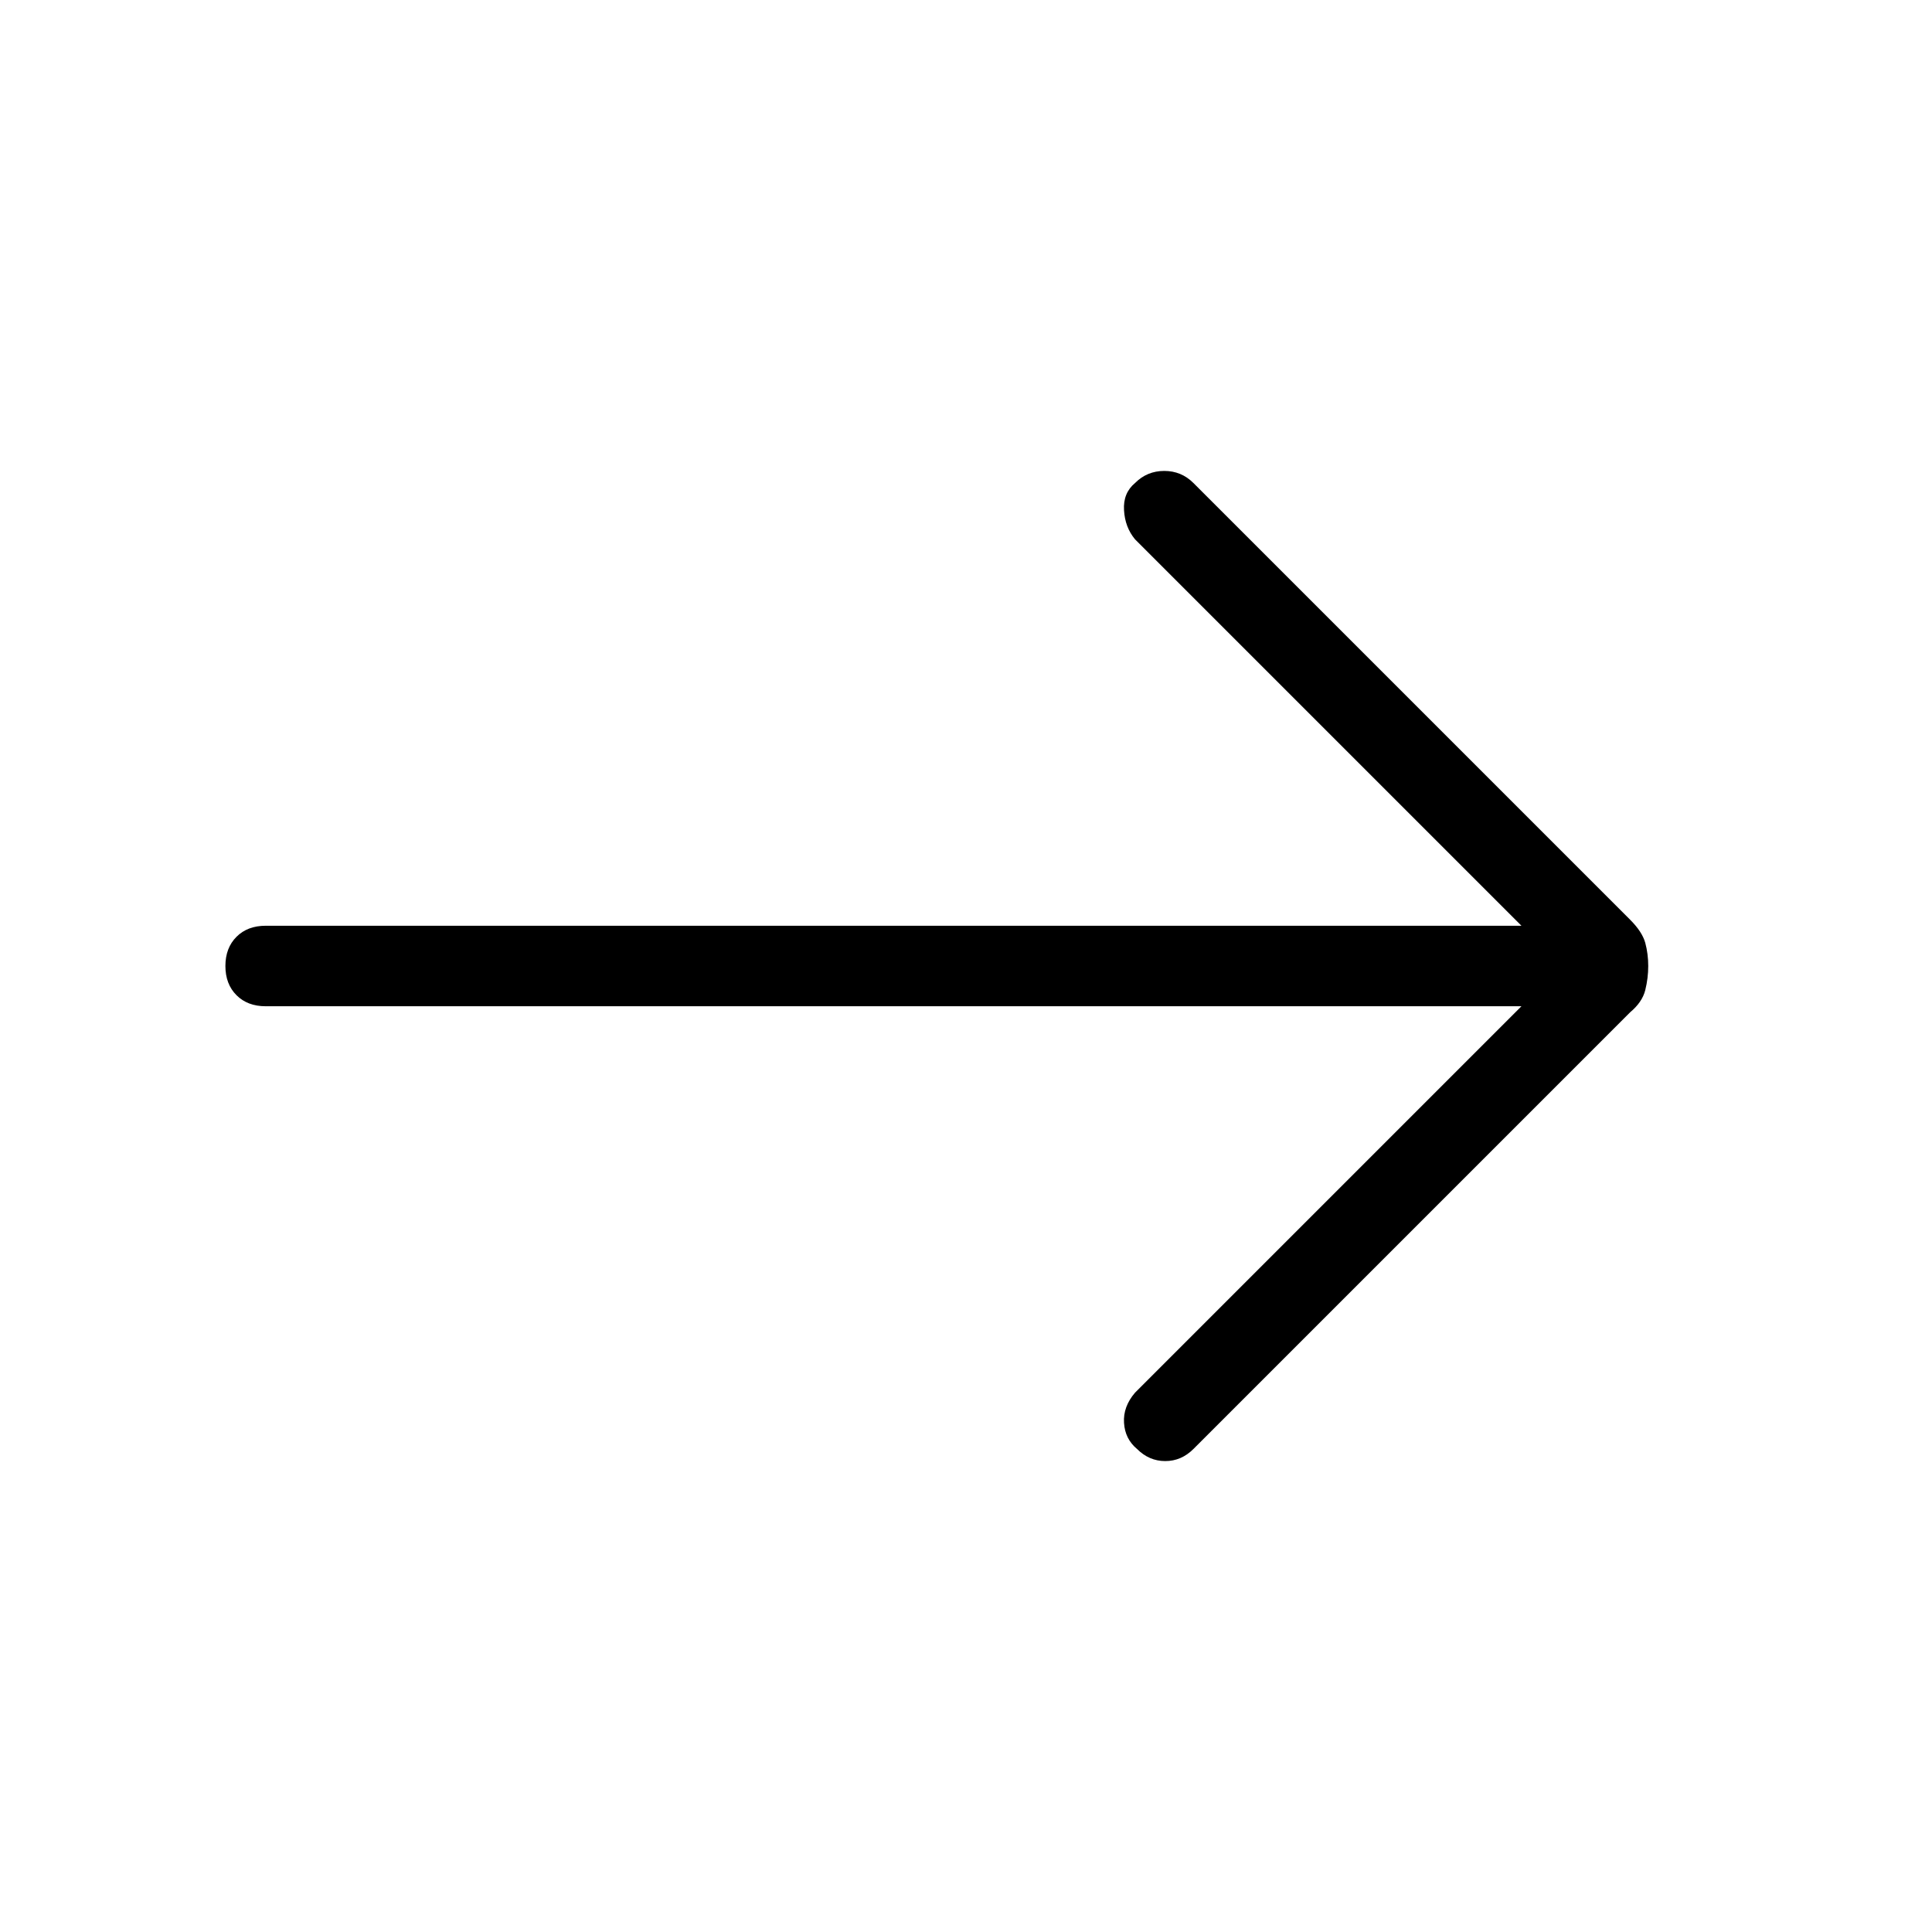 <svg xmlns="http://www.w3.org/2000/svg" height="24" width="24"><path d="M14.125 18Q13.975 17.875 13.963 17.675Q13.95 17.475 14.1 17.3L18.9 12.5H3.3Q3.075 12.5 2.938 12.363Q2.8 12.225 2.8 12Q2.8 11.775 2.938 11.637Q3.075 11.5 3.3 11.5H18.9L14.1 6.7Q13.975 6.55 13.963 6.338Q13.95 6.125 14.1 6Q14.25 5.85 14.463 5.85Q14.675 5.85 14.825 6L20.25 11.425Q20.4 11.575 20.438 11.712Q20.475 11.85 20.475 12Q20.475 12.15 20.438 12.3Q20.4 12.45 20.25 12.575L14.825 18Q14.675 18.15 14.475 18.15Q14.275 18.15 14.125 18Z"/></svg>